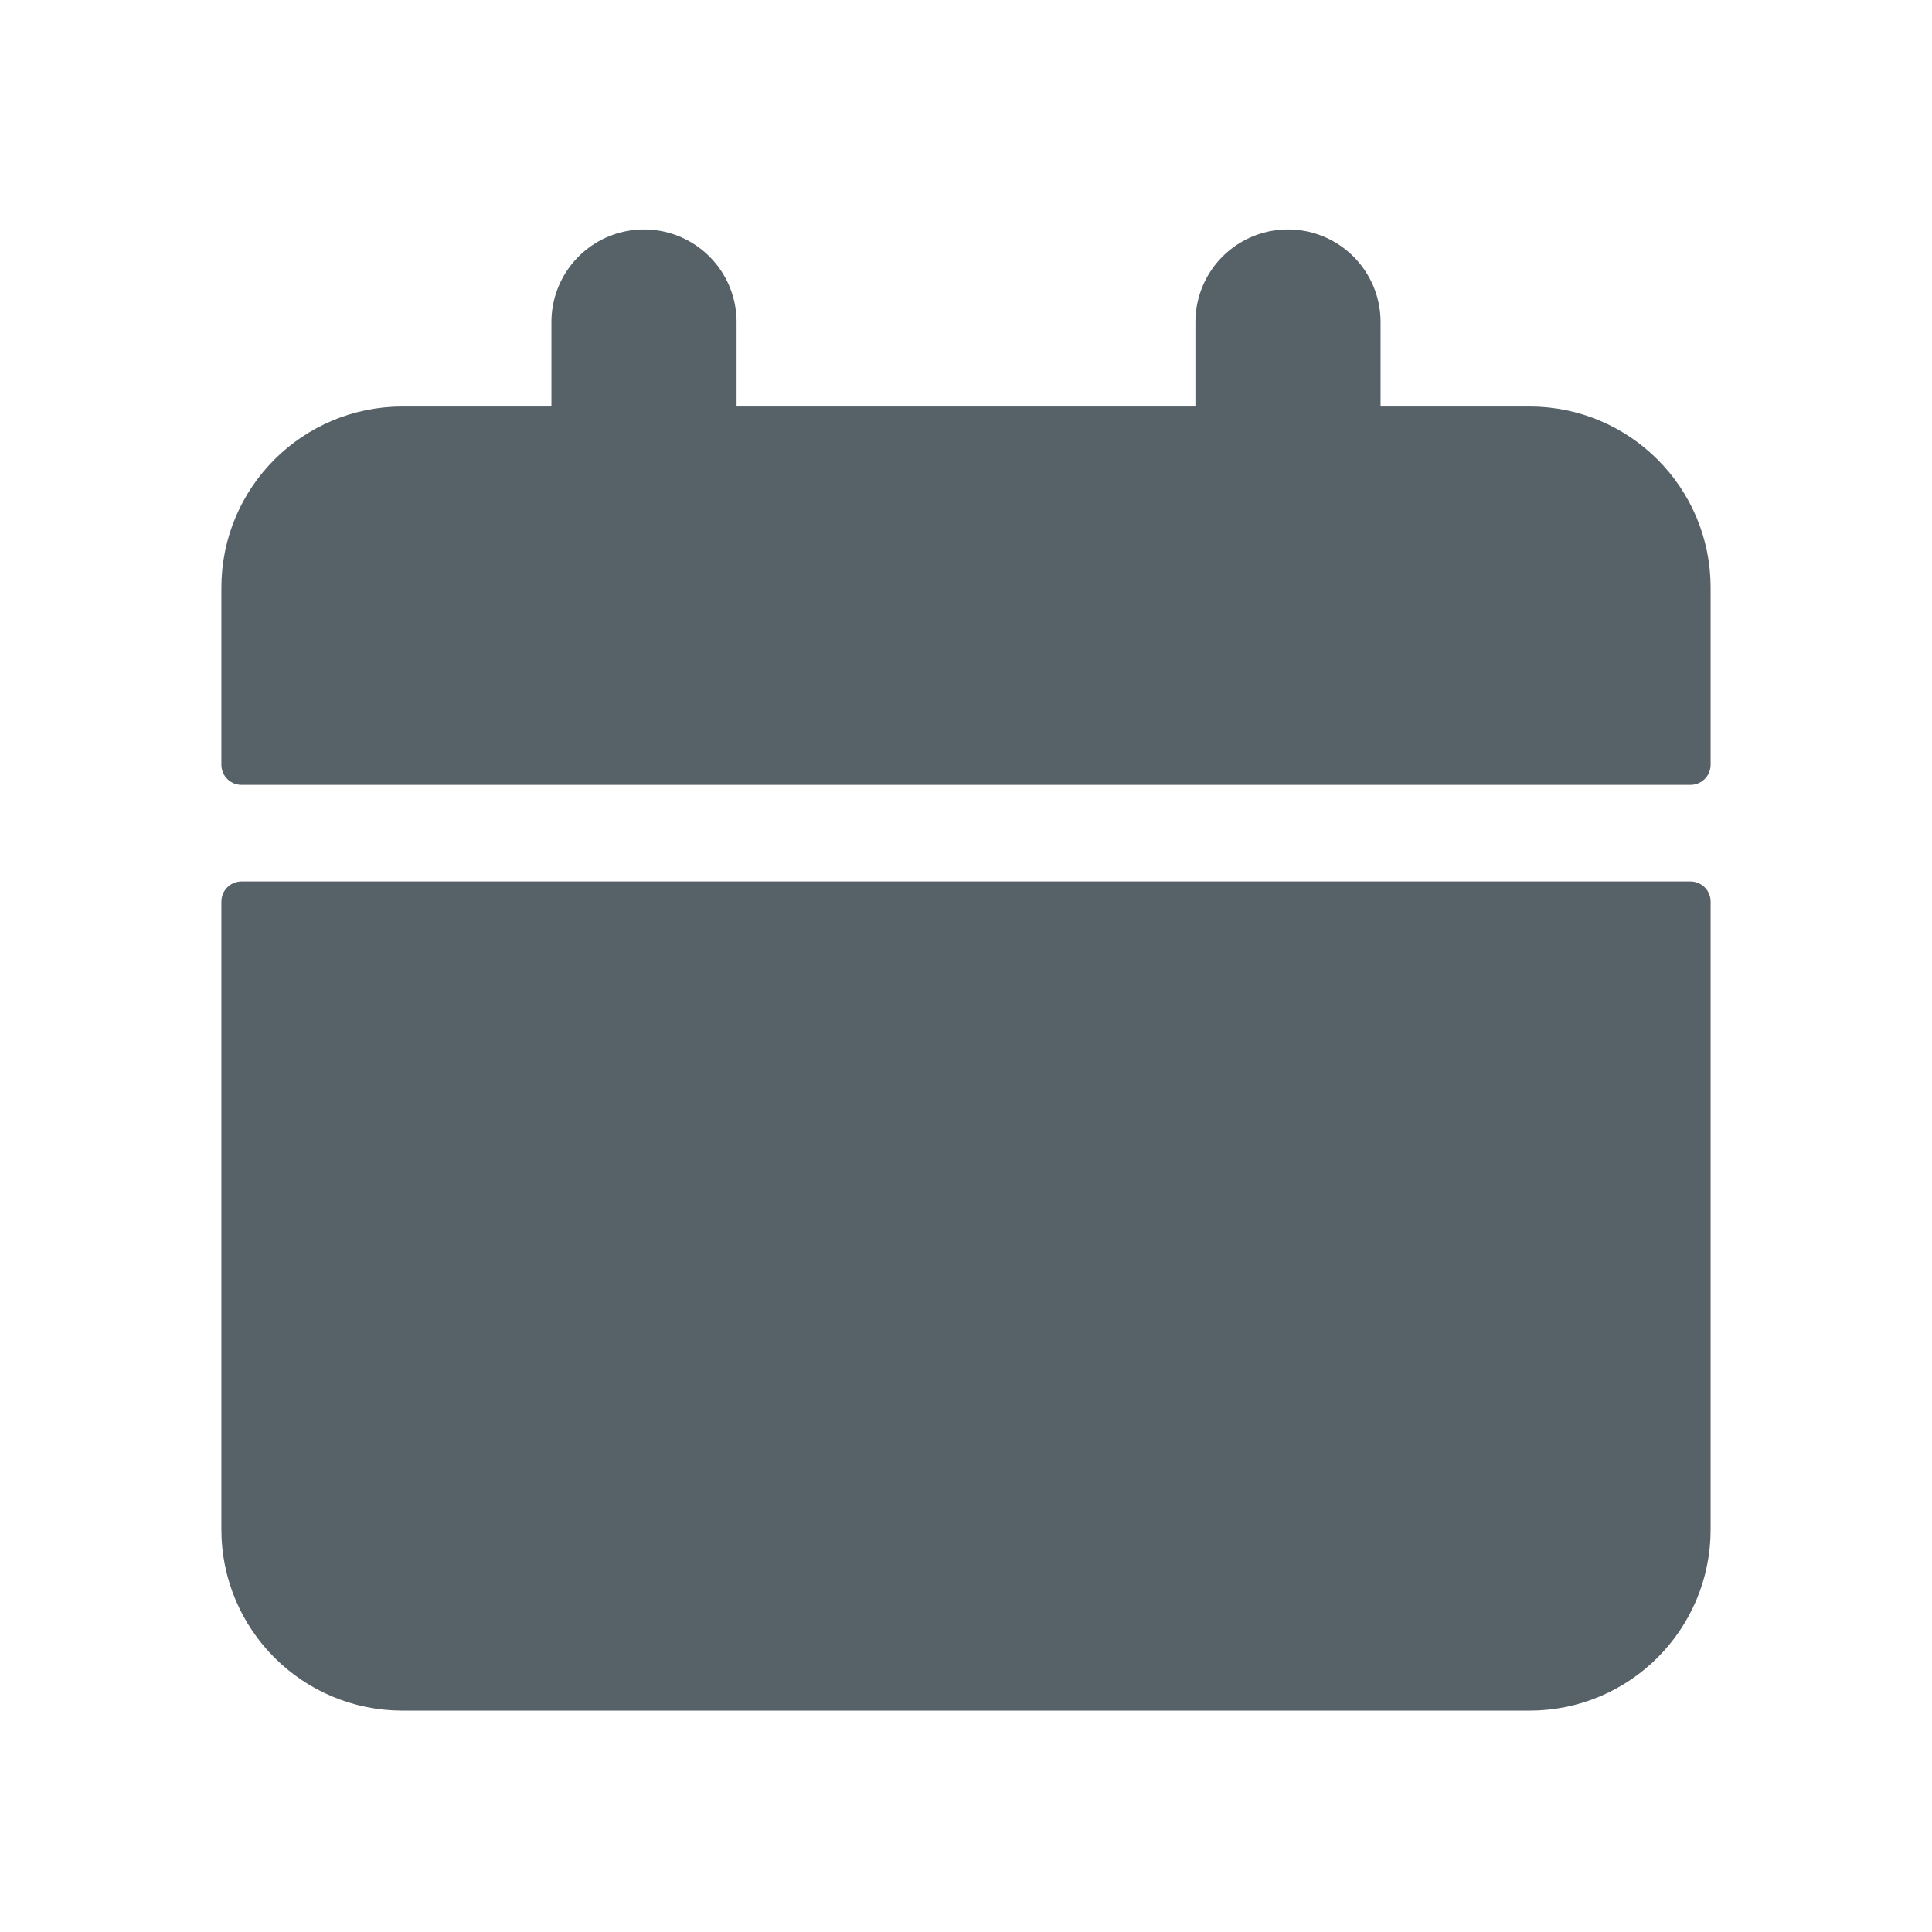 <svg width="24" height="24" viewBox="0 0 24 24" fill="none" xmlns="http://www.w3.org/2000/svg">
<path d="M3 7.3C3 6.195 3.895 5.3 5 5.3H19C20.105 5.3 21 6.195 21 7.3V9.5H3V7.3Z" fill="#576168" stroke="#576168" stroke-width="0.5" stroke-linecap="round" stroke-linejoin="round"/>
<path d="M3 11.2H21V19C21 20.105 20.105 21 19 21H5C3.895 21 3 20.105 3 19V11.2Z" fill="#576168" stroke="#576168" stroke-width="0.5" stroke-linecap="round" stroke-linejoin="round"/>
<path d="M8 5.5V4M16 5.5V4" stroke="#576168" stroke-width="2.3" stroke-linecap="round" stroke-linejoin="round"/>
</svg>
